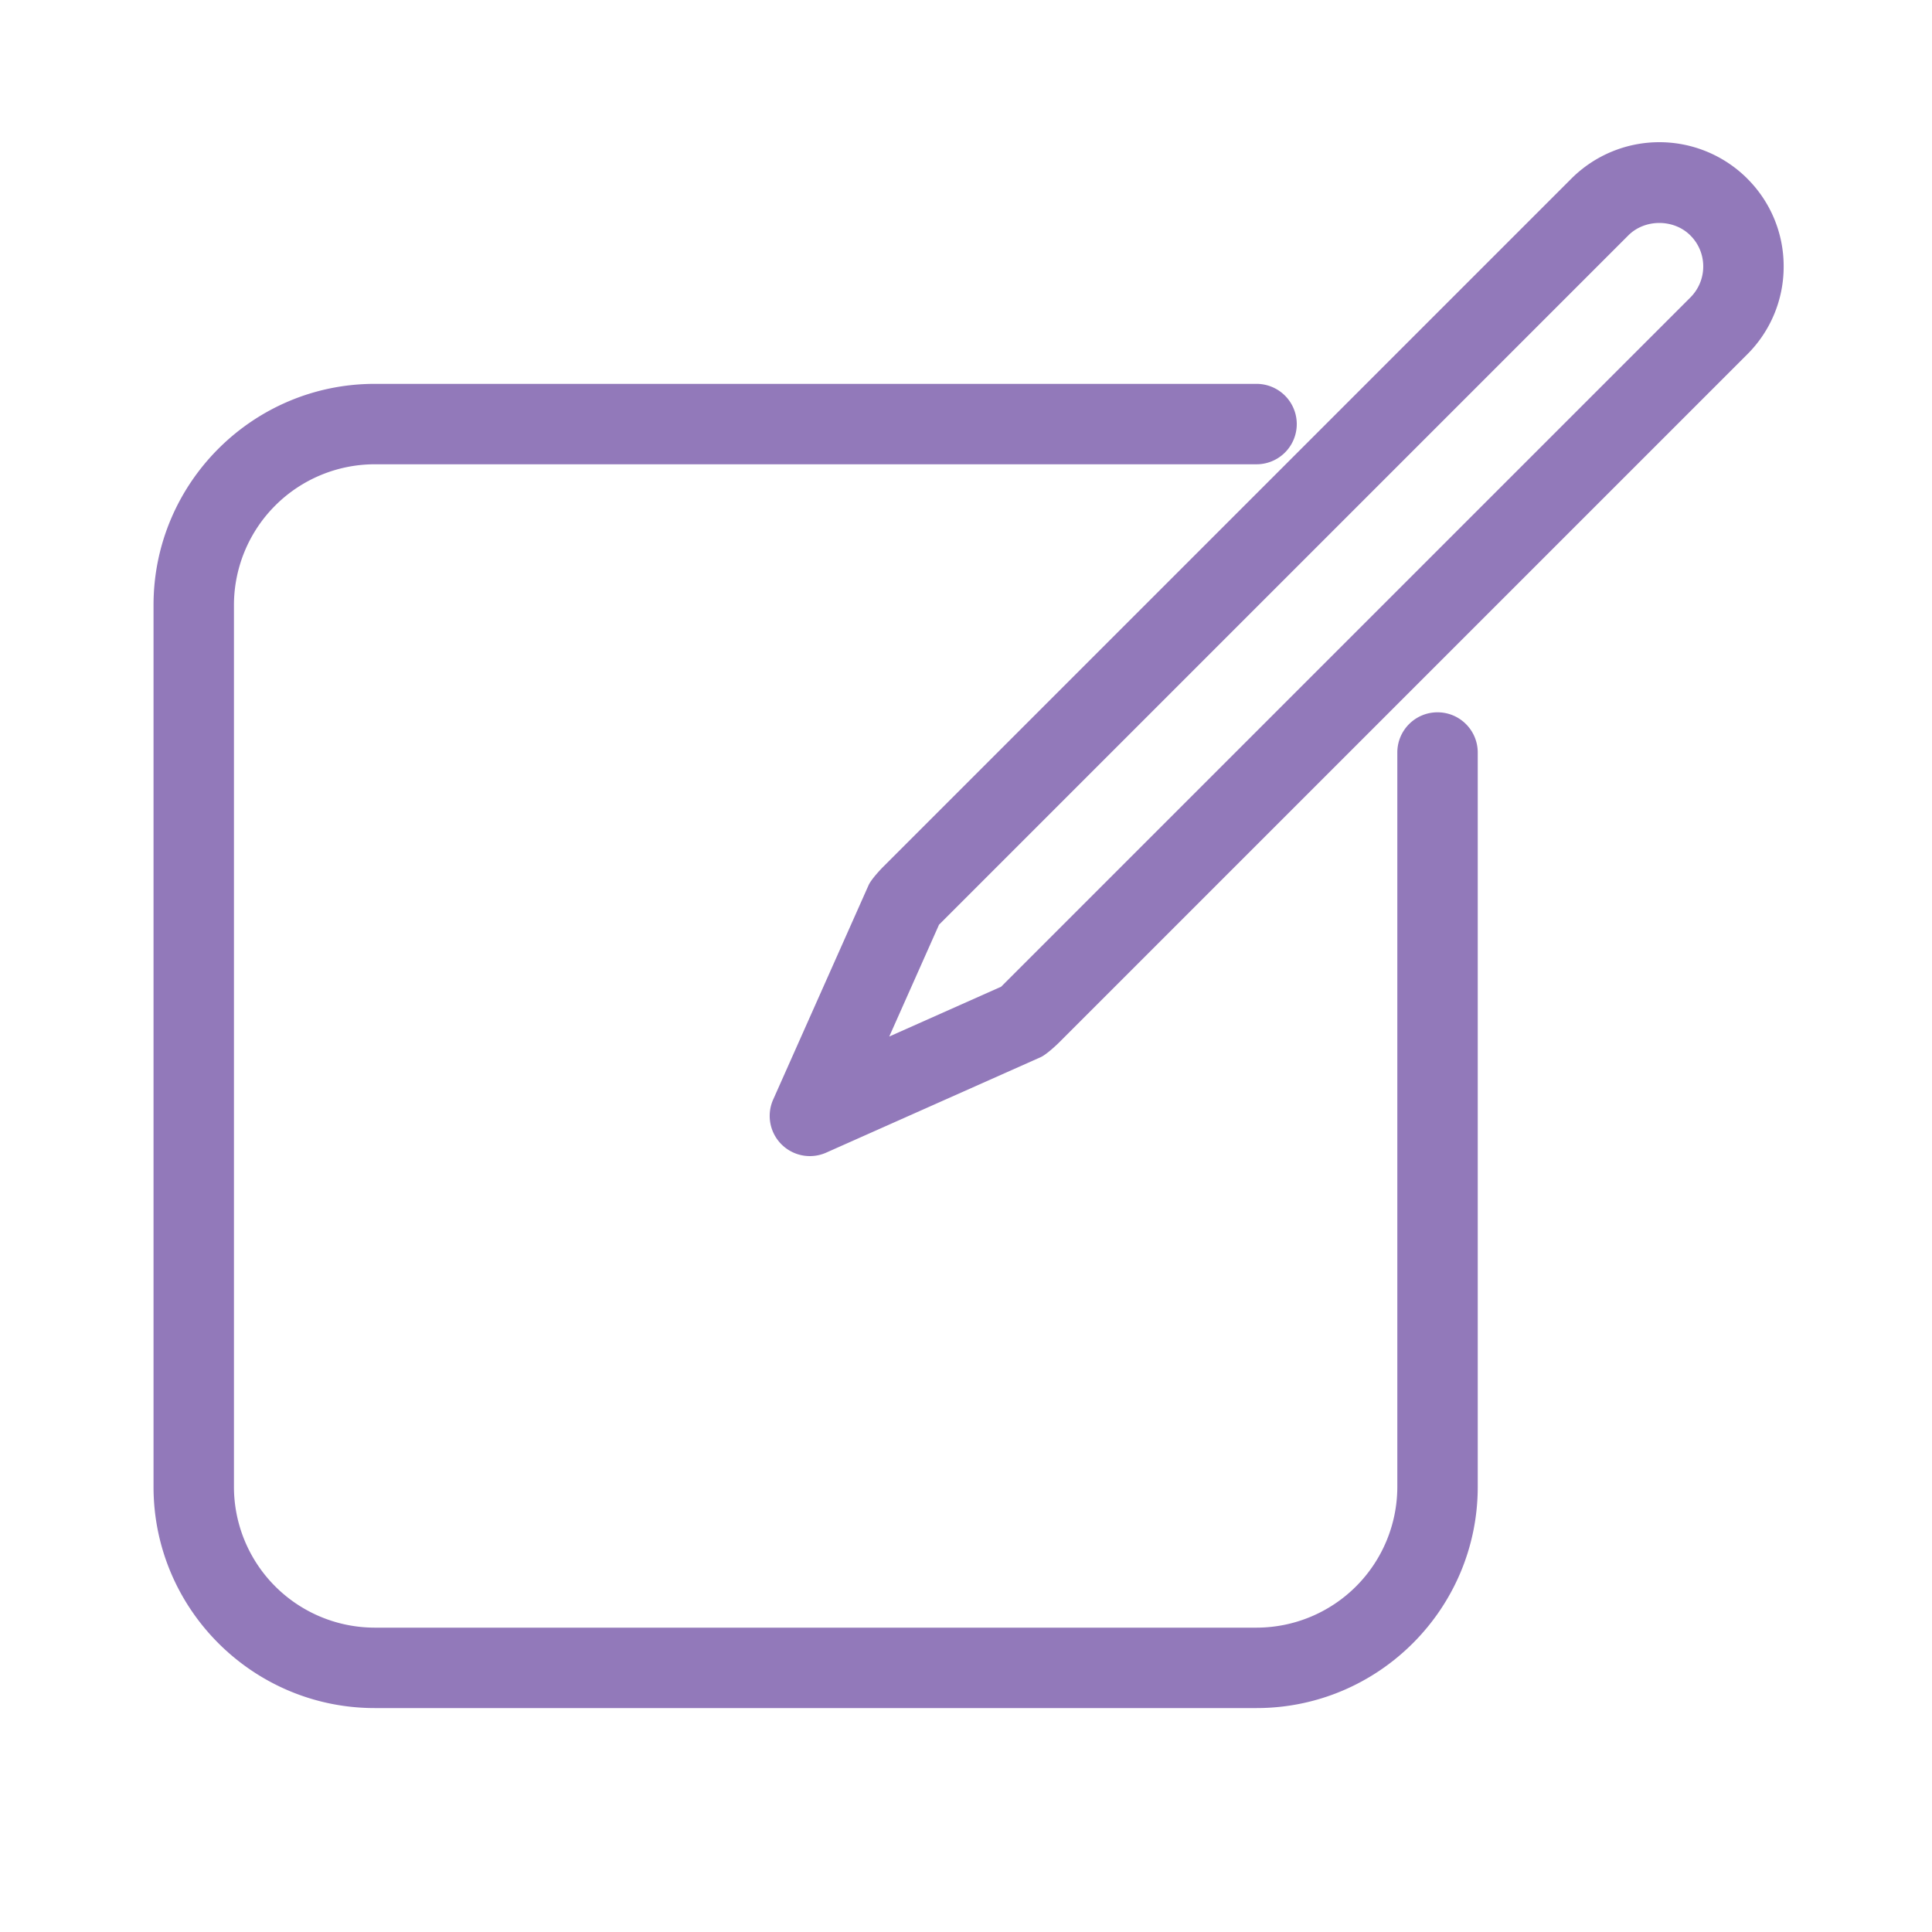 <svg xmlns="http://www.w3.org/2000/svg" preserveAspectRatio="yes" viewBox="0 0 64 64" fill="#9279BA"><g><path d="M47.62 23.596c-.736 0-1.332.596-1.332 1.332v24.327a4.668 4.668 0 0 1-4.663 4.663H12.413a4.668 4.668 0 0 1-4.663-4.663V20.043a4.668 4.668 0 0 1 4.663-4.663h29.212a1.332 1.332 0 0 0 0-2.664H12.413c-4.04 0-7.327 3.287-7.327 7.327v29.212c0 4.04 3.287 7.327 7.327 7.327h29.212c4.04 0 7.327-3.287 7.327-7.327V24.928c0-.735-.596-1.332-1.332-1.332z"/><path d="M57.88 5.915a4.122 4.122 0 0 0-5.824 0l-22.82 22.82c-.03.03-.374.387-.463.588l-3.16 7.1a1.331 1.331 0 0 0 1.759 1.758l7.1-3.16c.199-.089.557-.433.588-.464l22.82-22.819a4.092 4.092 0 0 0 1.206-2.912 4.09 4.09 0 0 0-1.207-2.911zm-1.884 3.939-22.82 22.82-.01.011-3.708 1.651 1.65-3.708.012-.01 22.82-22.82c.55-.55 1.507-.549 2.056.001.274.274.426.639.426 1.027 0 .388-.152.753-.426 1.028z"/></g></svg>